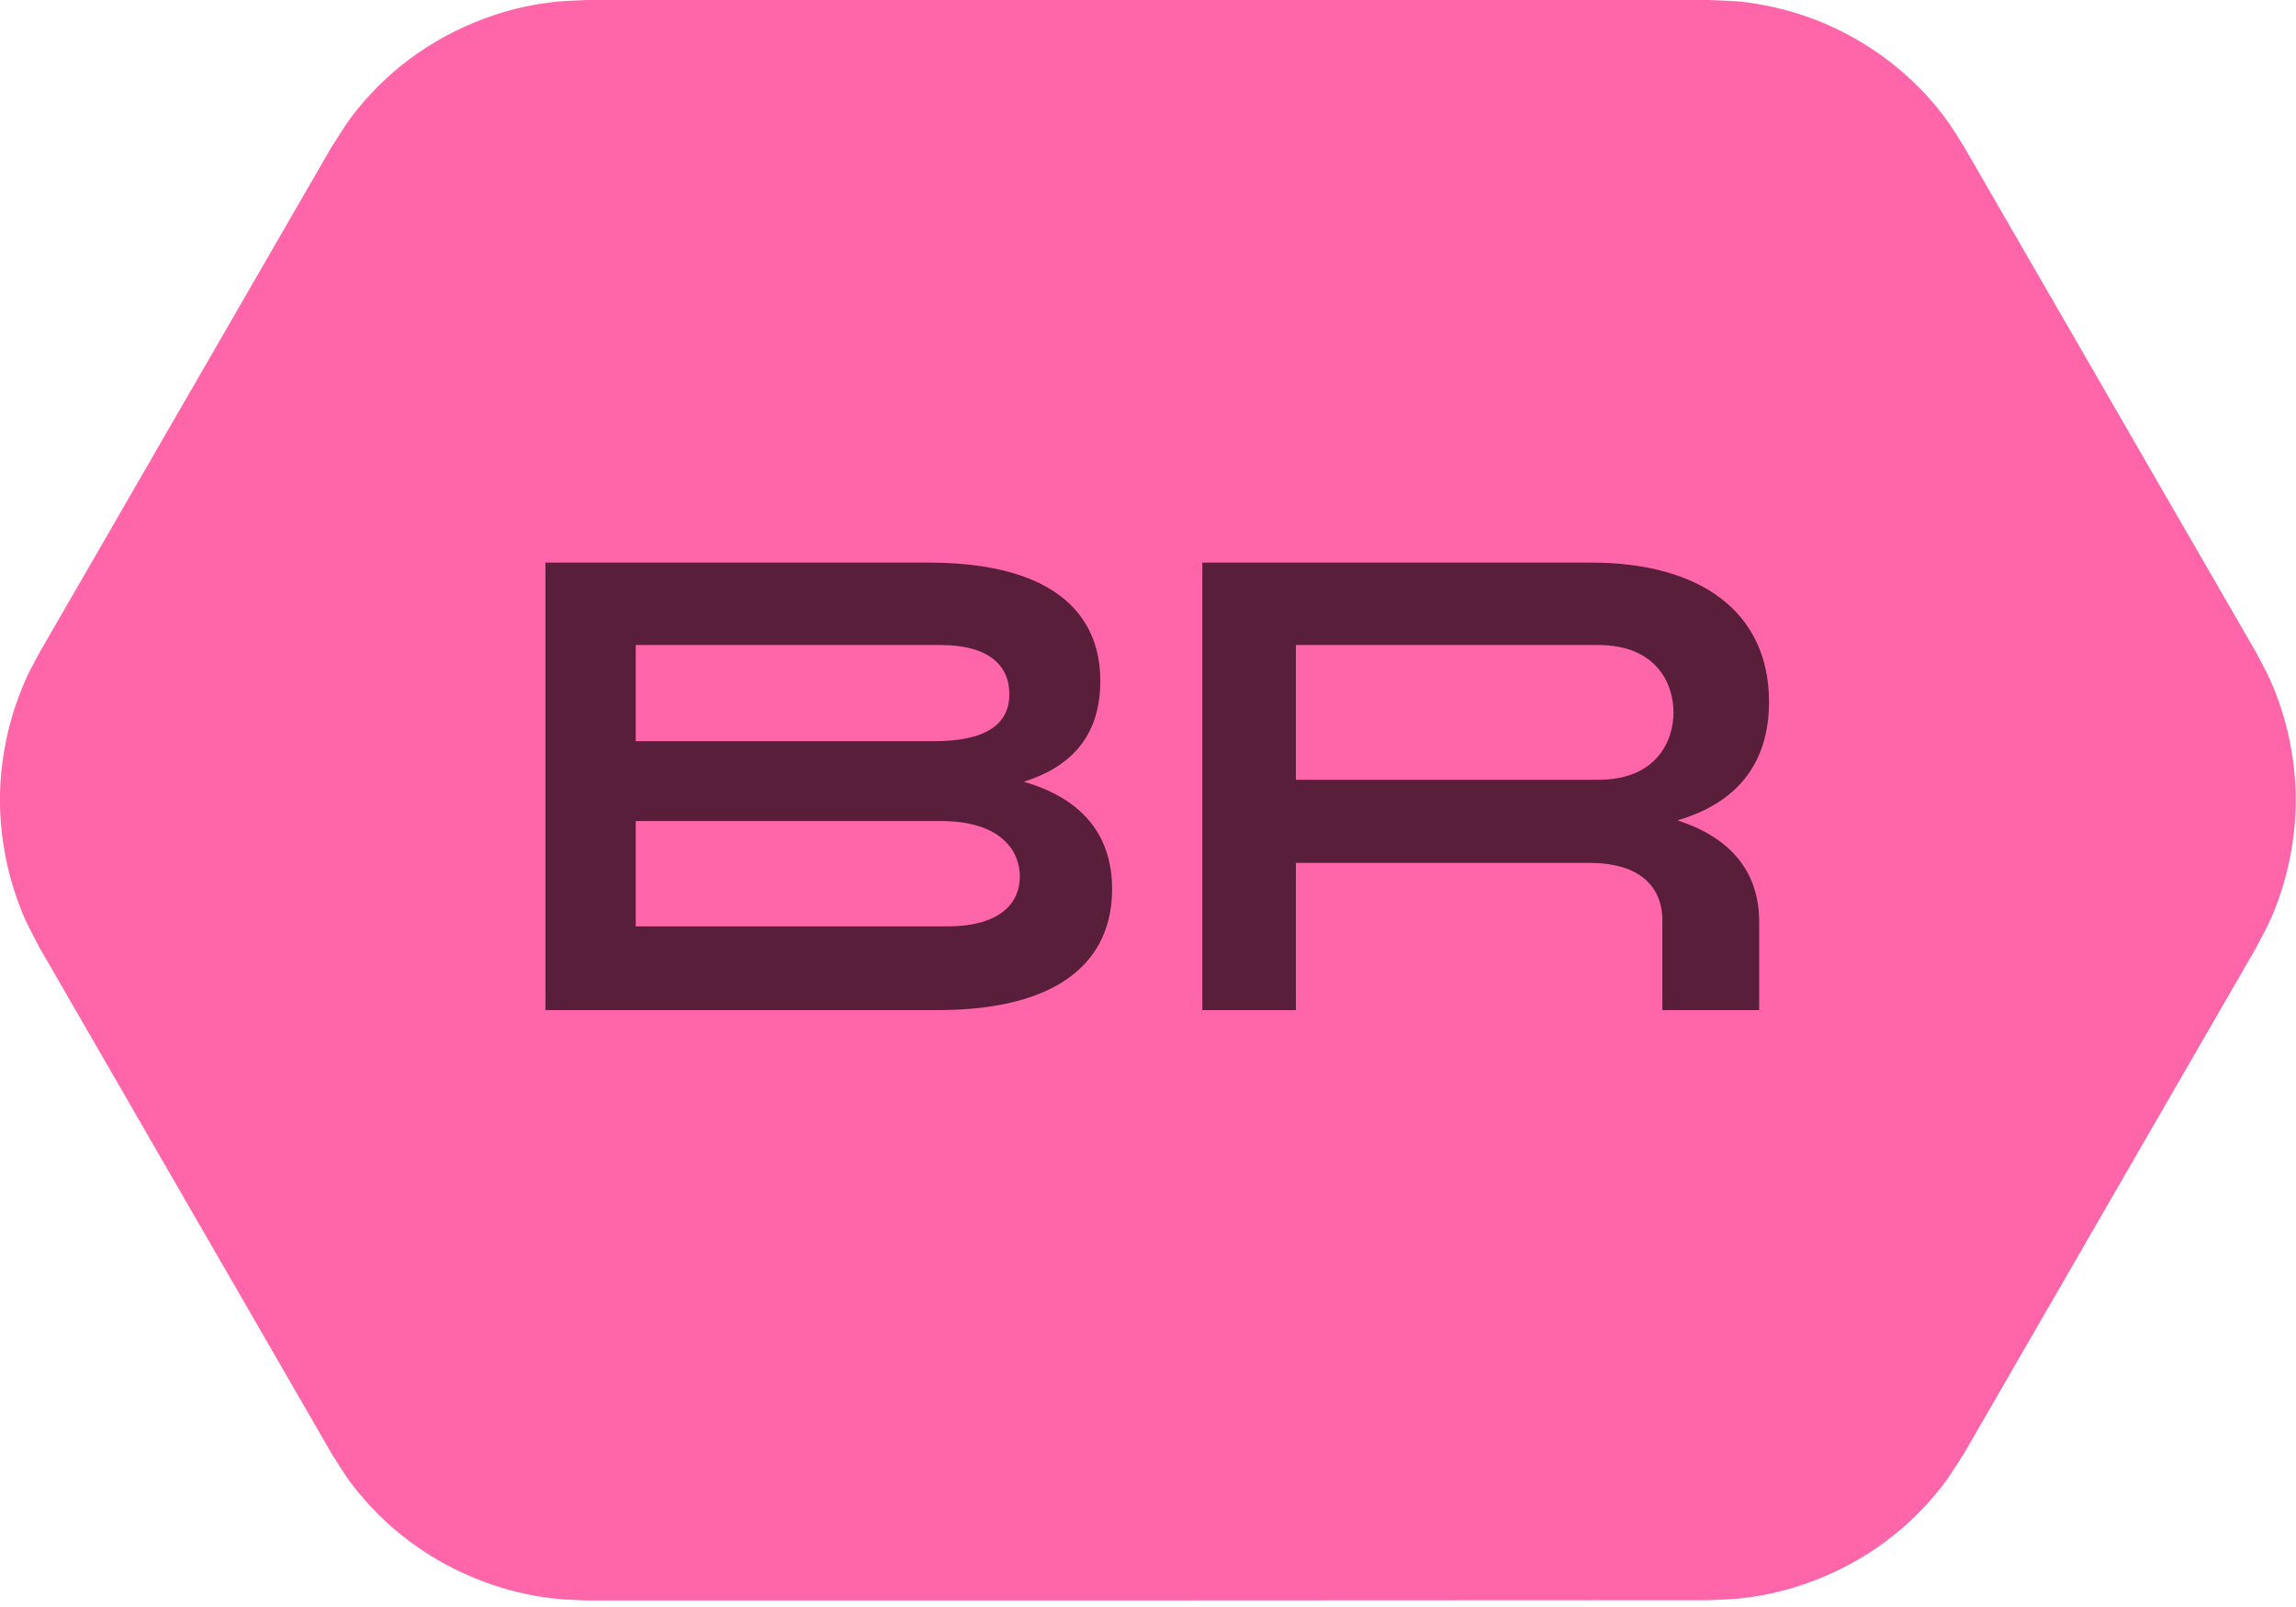 <svg width="100" height="70" viewBox="0 0 100 70" fill="none" xmlns="http://www.w3.org/2000/svg">
<g clip-path="url(#clip0_292_776)">
<g clip-path="url(#clip1_292_776)">
<path fill-rule="evenodd" clip-rule="evenodd" d="M25.563 69.716C25.151 69.69 24.752 69.69 24.341 69.651C23.53 69.574 22.72 69.42 21.935 69.188C20.764 68.841 19.632 68.326 18.603 67.67C17.574 67.014 16.634 66.204 15.837 65.277C15.129 64.454 15.001 64.197 14.422 63.283L1.724 41.284C1.222 40.319 1.068 40.087 0.708 39.058C0.309 37.9 0.077 36.691 0.013 35.469C-0.051 34.247 0.077 33.012 0.36 31.828C0.553 31.03 0.823 30.259 1.158 29.512C1.325 29.139 1.531 28.792 1.724 28.419L14.422 6.433C15.014 5.519 15.129 5.262 15.837 4.438C16.634 3.512 17.574 2.702 18.603 2.046C19.632 1.389 20.764 0.875 21.935 0.527C22.72 0.296 23.517 0.142 24.341 0.064C24.752 0.026 25.151 0.026 25.563 0H74.437C75.518 0.051 75.801 0.026 76.869 0.232C78.078 0.463 79.236 0.862 80.329 1.428C81.423 1.994 82.426 2.702 83.314 3.551C83.906 4.117 84.446 4.734 84.909 5.403C85.141 5.738 85.347 6.085 85.565 6.433L98.263 28.419C98.456 28.779 98.649 29.139 98.829 29.512C99.164 30.259 99.434 31.03 99.627 31.828C99.91 33.025 100.039 34.247 99.974 35.469C99.91 36.691 99.678 37.913 99.279 39.058C98.919 40.087 98.765 40.319 98.263 41.284L85.565 63.27C84.974 64.184 84.858 64.441 84.15 65.264C83.353 66.191 82.413 67.001 81.384 67.657C80.355 68.313 79.223 68.828 78.052 69.175C77.267 69.407 76.47 69.561 75.647 69.638C75.235 69.677 74.836 69.677 74.424 69.703C58.15 69.716 41.85 69.716 25.563 69.716Z" fill="#FF66AA"/>
</g>
<path d="M47.923 29.665C47.923 32.115 46.584 33.426 44.589 34.053C47.268 34.823 48.437 36.505 48.437 38.727C48.437 41.806 46.214 44 40.827 44H23.756V24.506H40.428C47.468 24.506 47.923 28.211 47.923 29.665ZM40.969 35.764H27.689V40.352H41.255C43.648 40.352 44.418 39.269 44.418 38.186C44.418 37.103 43.648 35.764 40.969 35.764ZM27.689 32.286H40.684C42.907 32.286 43.962 31.574 43.962 30.235C43.962 28.98 43.05 28.097 40.969 28.097H27.689V32.286ZM52.367 44V24.506H69.296C74.084 24.506 77.048 26.672 77.048 30.576C77.048 33.312 75.594 34.994 73.058 35.735C75.537 36.533 76.62 38.129 76.62 40.153V44H72.402V40.067C72.402 38.984 71.804 37.587 69.21 37.587H56.442V44H52.367ZM56.442 33.968H69.609C72.117 33.968 72.887 32.315 72.887 31.032C72.887 29.75 72.117 28.097 69.609 28.097H56.442V33.968Z" fill="#591E39"/>
</g>
<defs>
<clipPath id="clip0_292_776">
<rect width="100" height="70" fill="white"/>
</clipPath>
<clipPath id="clip1_292_776">
<rect width="100" height="69.716" fill="white"/>
</clipPath>
</defs>
</svg>
